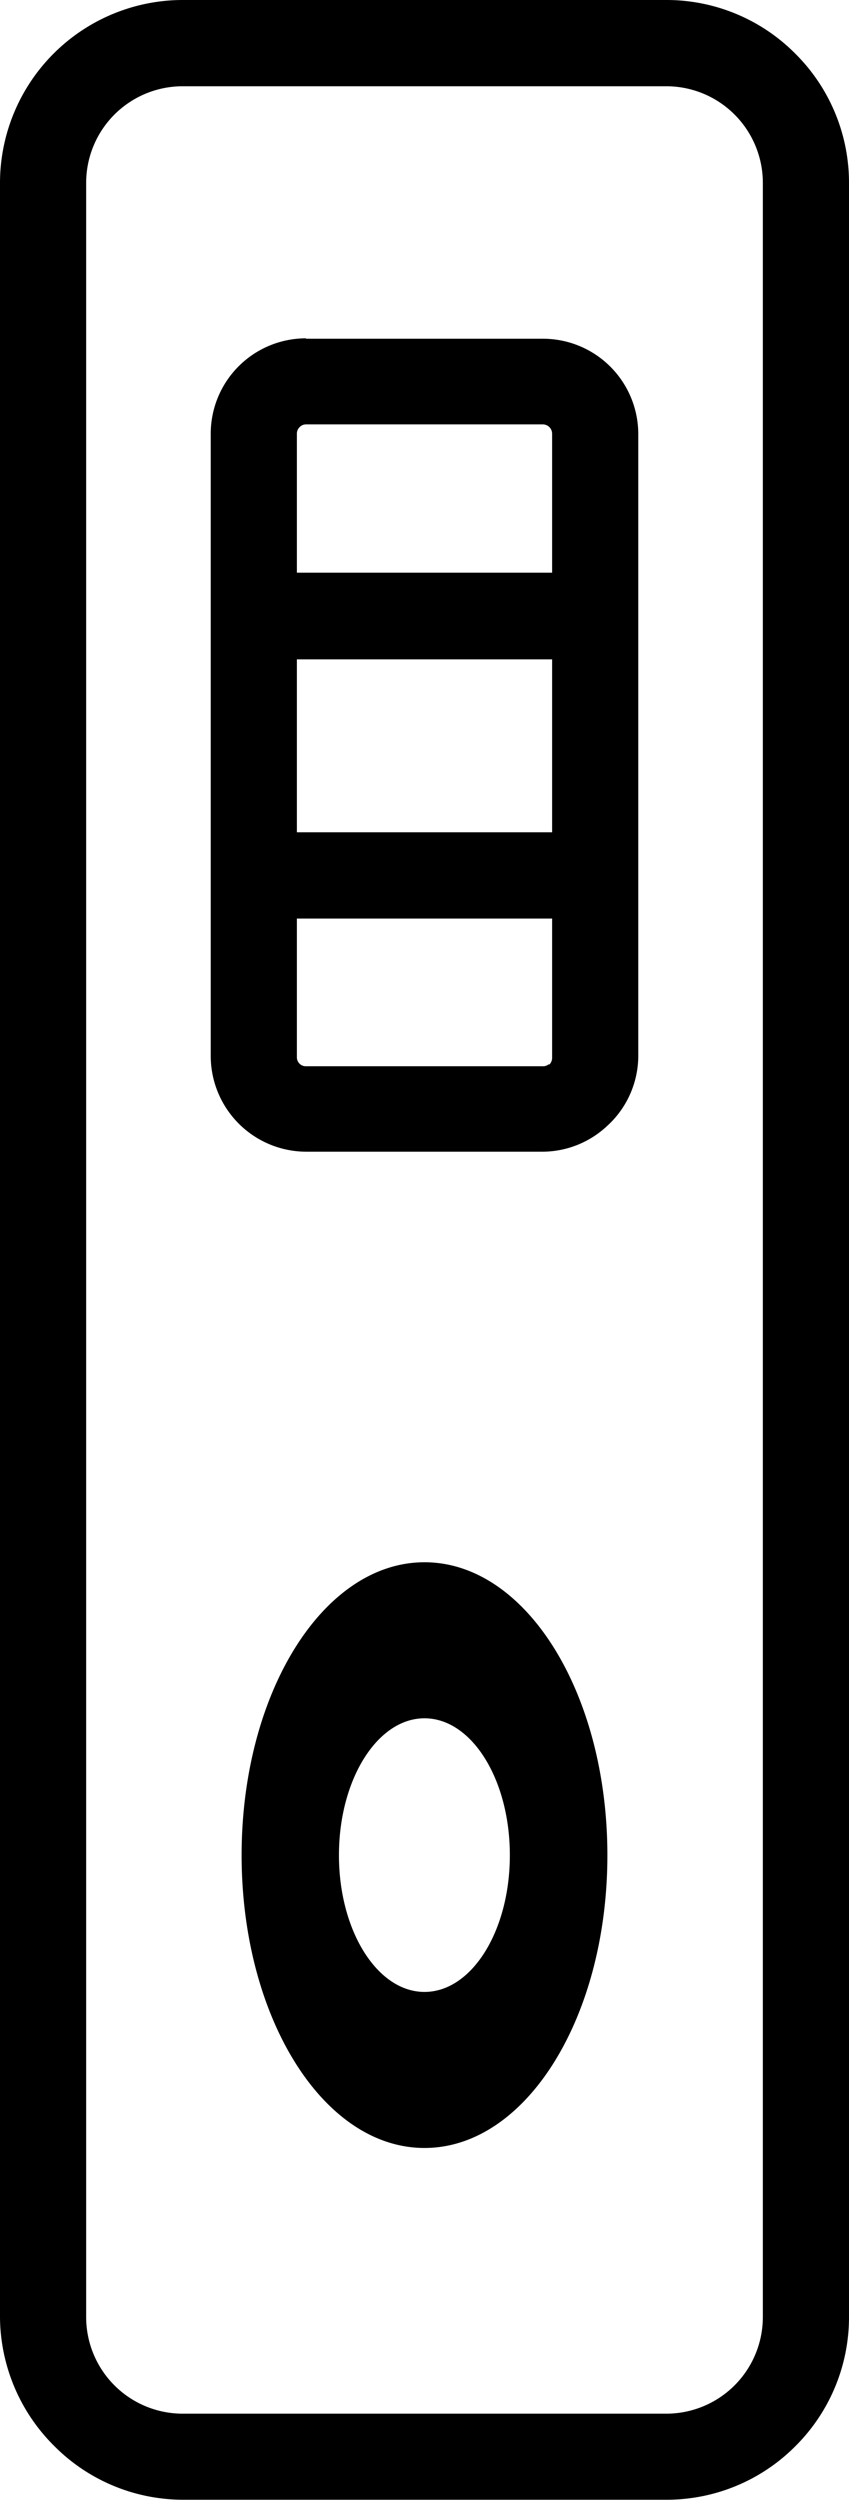 <svg id="Layer_1" data-name="Layer 1" xmlns="http://www.w3.org/2000/svg" viewBox="0 0 41.78 122.88"><defs><style>.cls-1{fill-rule:evenodd;}</style></defs><title>pregnancy-positive</title><path class="cls-1" d="M20.89,76.79c5,0,9,6.44,9,14.4s-4,14.39-9,14.39-9-6.44-9-14.39,4-14.4,9-14.4Zm16.65,37.12V9A4.75,4.75,0,0,0,32.8,4.24H9A4.75,4.75,0,0,0,4.24,9V113.91A4.75,4.75,0,0,0,9,118.64H32.8a4.75,4.75,0,0,0,4.74-4.73Zm-22.93-73H27.17v-8.5H14.61v8.5Zm12.56,4.24H14.61v6.81a.44.44,0,0,0,.45.45H26.72a.42.42,0,0,0,.27-.09l.05,0a.46.46,0,0,0,.13-.32V45.11Zm-12.56-17H27.17V21.32a.46.46,0,0,0-.45-.46H15.06a.43.43,0,0,0-.32.14.44.44,0,0,0-.13.32v6.81Zm.45-11.5H26.72a4.69,4.69,0,0,1,4.69,4.69v30.6A4.67,4.67,0,0,1,30,55.23l-.15.14a4.67,4.67,0,0,1-3.16,1.24H15.06a4.71,4.71,0,0,1-4.69-4.69V21.32a4.69,4.69,0,0,1,4.69-4.69ZM41.78,9V113.91a8.94,8.94,0,0,1-2.64,6.33h0a8.93,8.93,0,0,1-6.33,2.63H9a8.94,8.94,0,0,1-6.33-2.64h0A9,9,0,0,1,0,113.91V9A9,9,0,0,1,9,0H32.8a8.93,8.93,0,0,1,6.33,2.63h0A8.94,8.94,0,0,1,41.78,9ZM20.89,84.46c2.32,0,4.2,3,4.2,6.73s-1.88,6.72-4.2,6.72-4.21-3-4.21-6.72,1.89-6.73,4.21-6.73Z"/></svg>